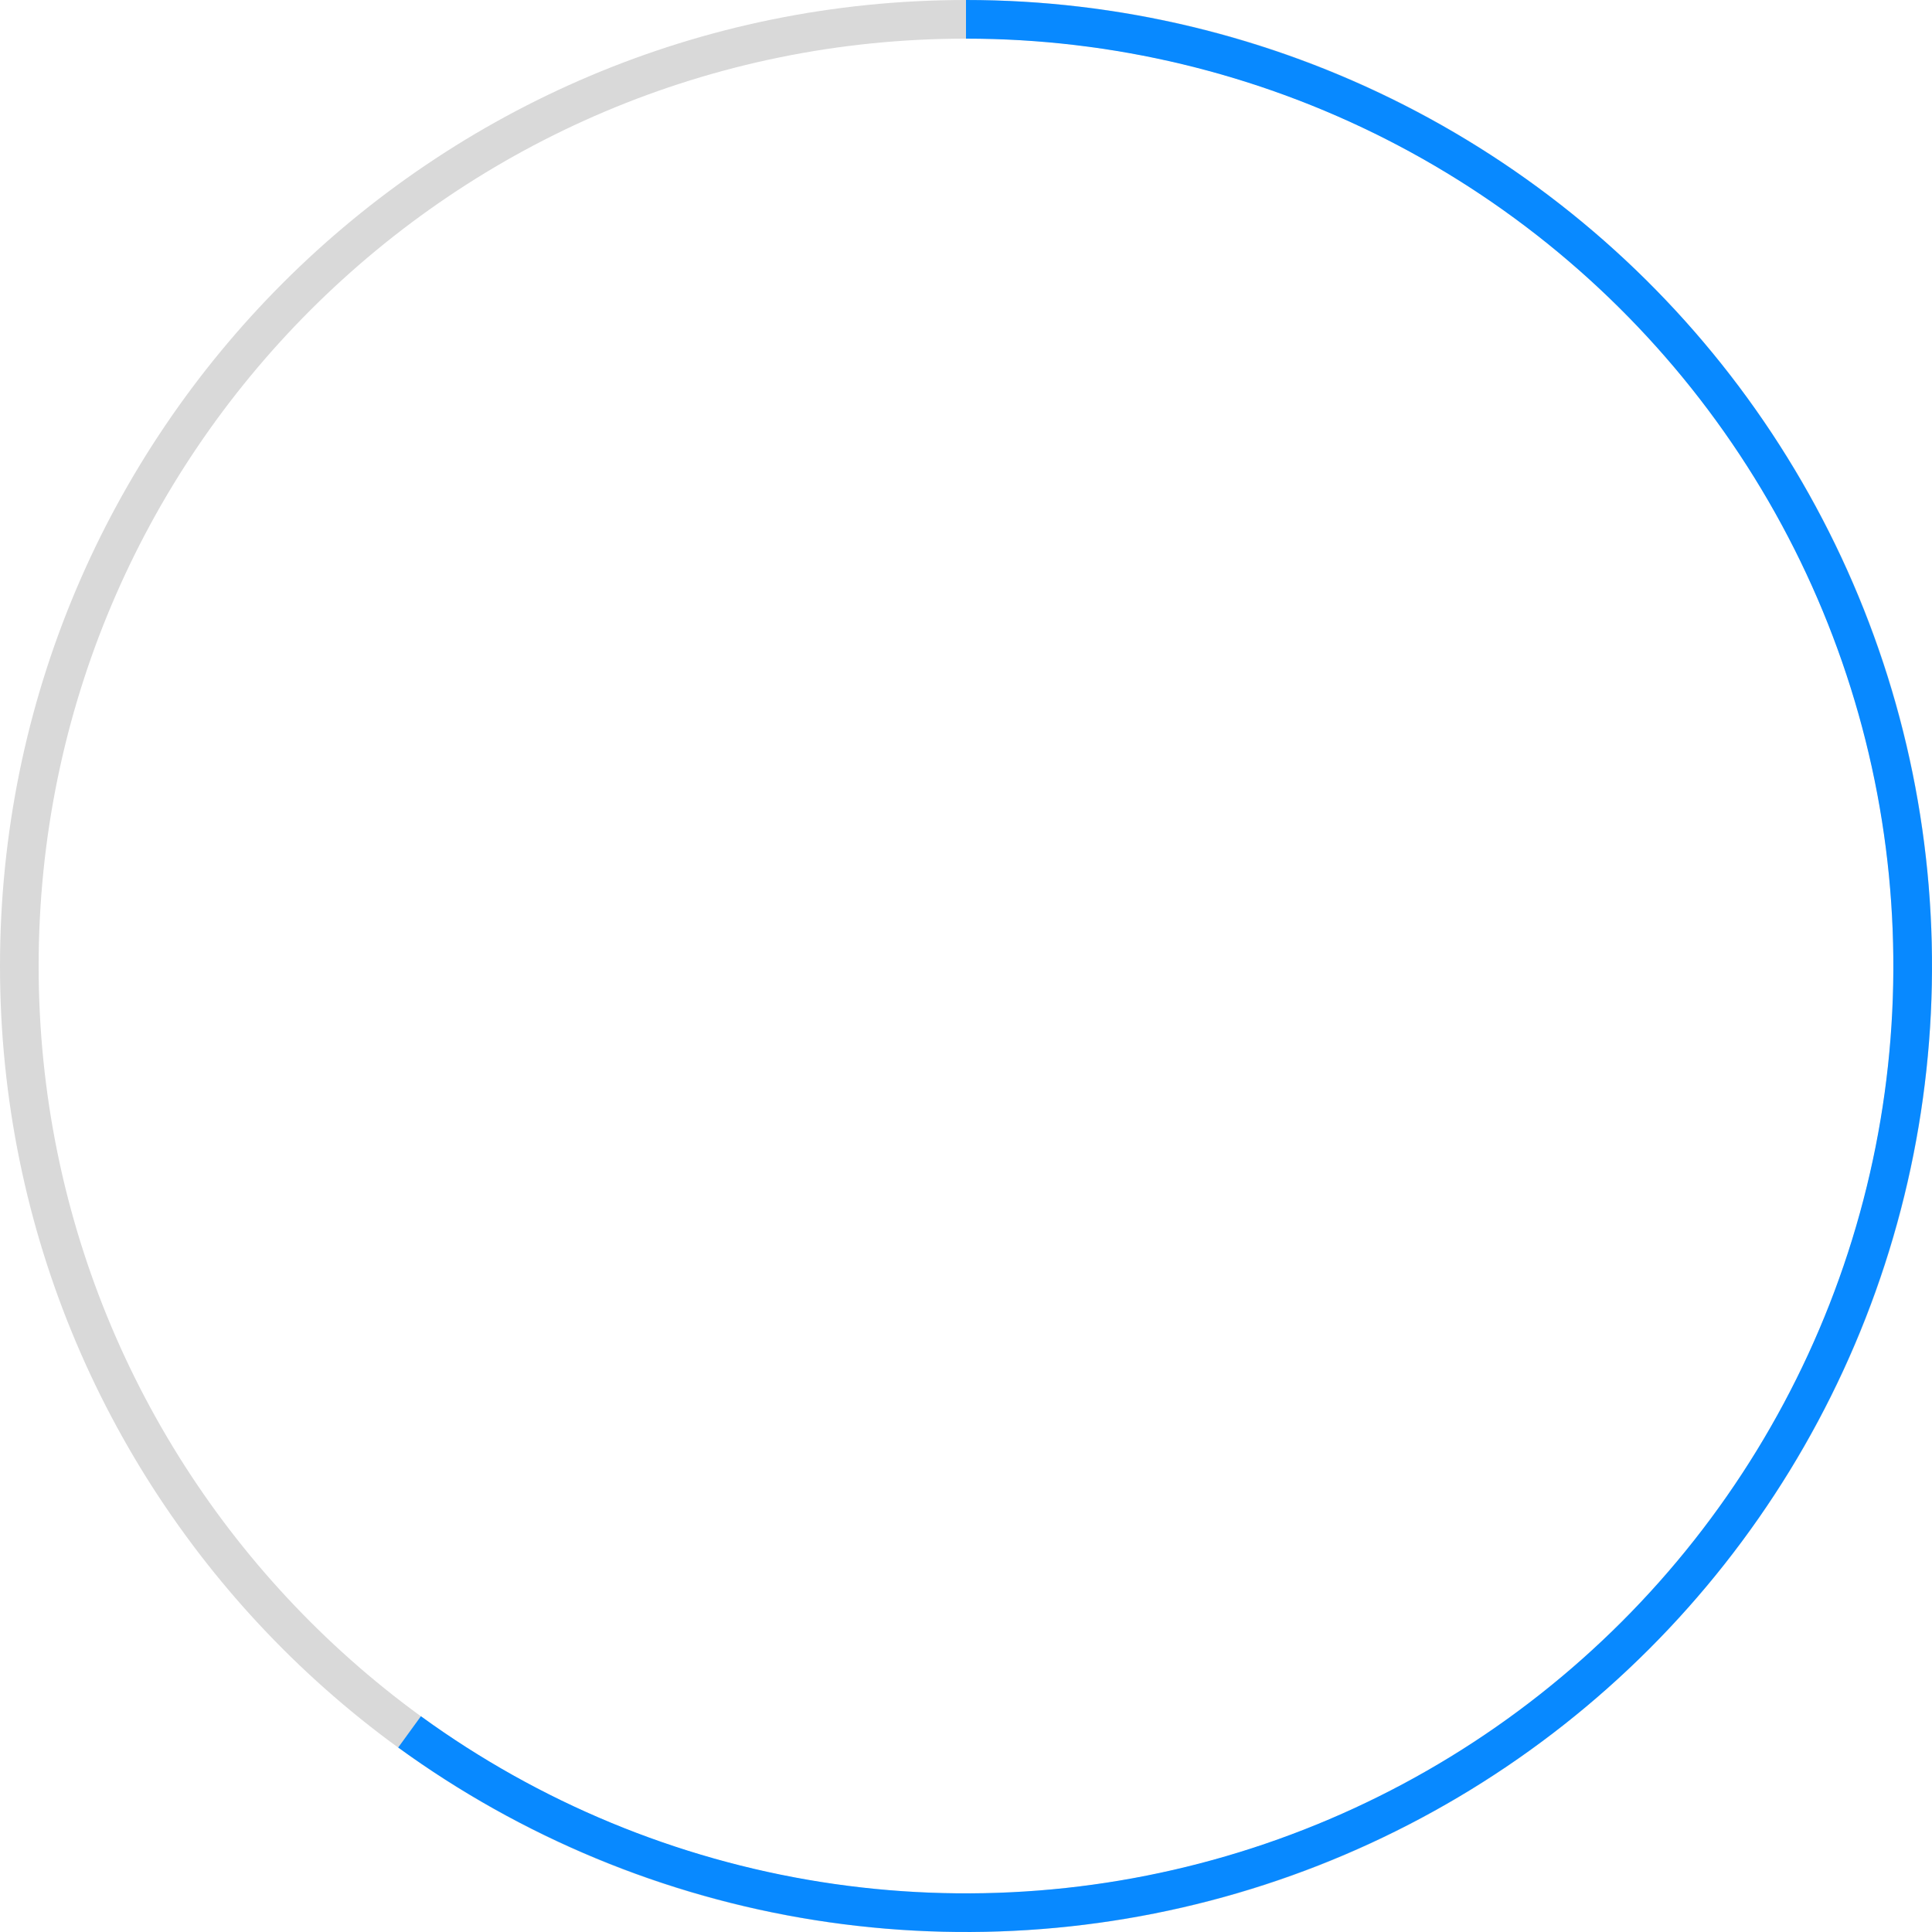 <svg width="180" height="180" viewBox="0 0 180 180" fill="none" xmlns="http://www.w3.org/2000/svg">
<path d="M180 90C180 139.706 139.706 180 90 180C40.294 180 0 139.706 0 90C0 40.294 40.294 0 90 0C139.706 0 180 40.294 180 90ZM3.6 90C3.6 137.717 42.283 176.4 90 176.4C137.717 176.4 176.4 137.717 176.4 90C176.4 42.283 137.717 3.6 90 3.6C42.283 3.6 3.6 42.283 3.6 90Z" fill="#D9D9D9"/>
<path d="M90 0C104.203 1.69368e-07 118.204 3.361 130.859 9.809C143.514 16.257 154.463 25.609 162.812 37.099C171.16 48.59 176.67 61.893 178.892 75.921C181.114 89.949 179.984 104.304 175.595 117.812C171.206 131.319 163.683 143.597 153.64 153.64C143.597 163.683 131.319 171.206 117.812 175.595C104.304 179.984 89.949 181.114 75.921 178.892C61.893 176.67 48.59 171.16 37.099 162.812L39.215 159.899C50.246 167.913 63.017 173.203 76.484 175.336C89.951 177.469 103.732 176.385 116.699 172.171C129.667 167.958 141.453 160.735 151.094 151.094C160.735 141.453 167.958 129.667 172.171 116.699C176.385 103.732 177.469 89.951 175.336 76.484C173.203 63.017 167.913 50.246 159.899 39.215C151.885 28.184 141.373 19.207 129.225 13.017C117.076 6.827 103.635 3.6 90 3.6V0Z" fill="#0889FF"/>
</svg>
